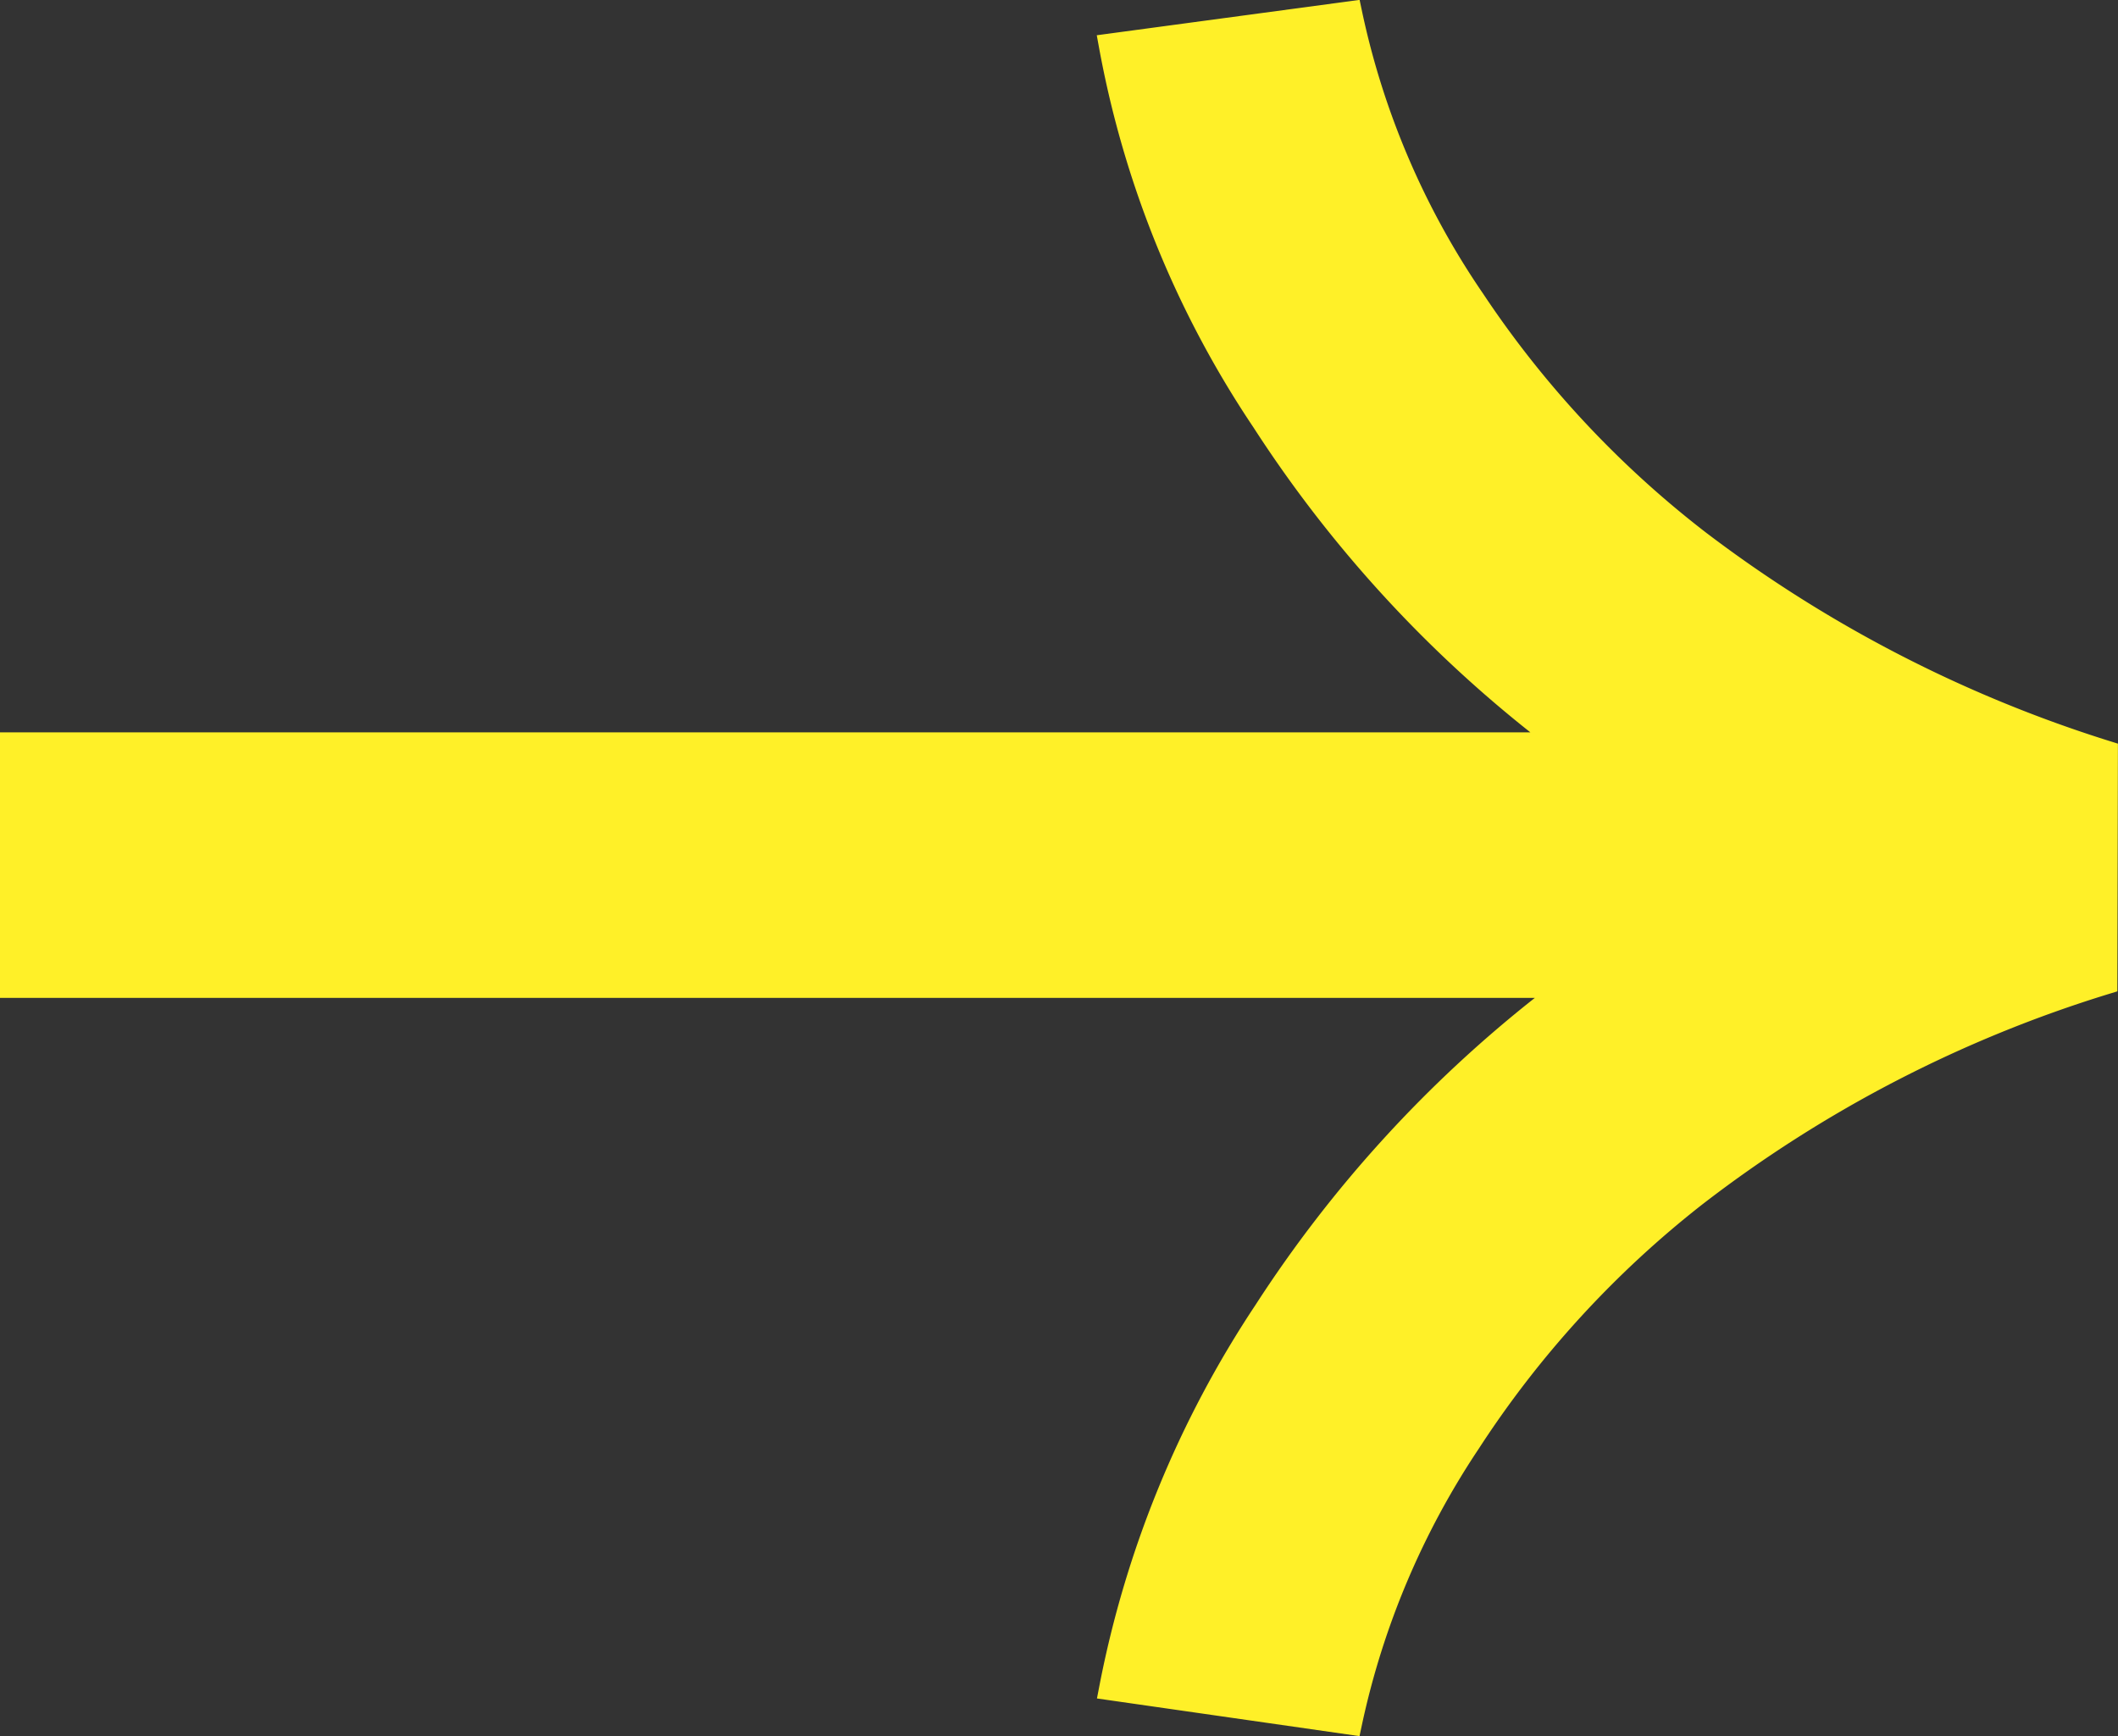 <svg xmlns="http://www.w3.org/2000/svg" width="43.875" height="35.965" viewBox="0 0 43.875 35.965">
  <rect x="0" y="0" width="43.875" height="35.965" fill="#333333" stroke="none"/>
  <g id="Group_470" data-name="Group 470" transform="translate(-934.874 70.827) rotate(-90)">
    <path id="Union_3" data-name="Union 3" d="M-15438.078-15075.52a26.778,26.778,0,0,0-4.4-8.5,21.048,21.048,0,0,0-5.119-4.686,16.772,16.772,0,0,0-5.813-2.459l.71-4.948a21.453,21.453,0,0,1,7.807,3.2,26.015,26.015,0,0,1,6.345,5.79q.2.255.4.515v-32.277h5v32.186c.121-.161.244-.319.368-.477a25.919,25.919,0,0,1,6.337-5.782,20.576,20.576,0,0,1,7.772-3.161l.667,4.955a16.6,16.6,0,0,0-5.949,2.549,21.015,21.015,0,0,0-5.011,4.678,27.552,27.552,0,0,0-4.352,8.428Zm20.07-15.643.016,0-.016,0Z" transform="translate(15488.555 16054.006)" fill="#fff028" stroke="#fff028" stroke-width="0.5"/>
  </g>
</svg>
